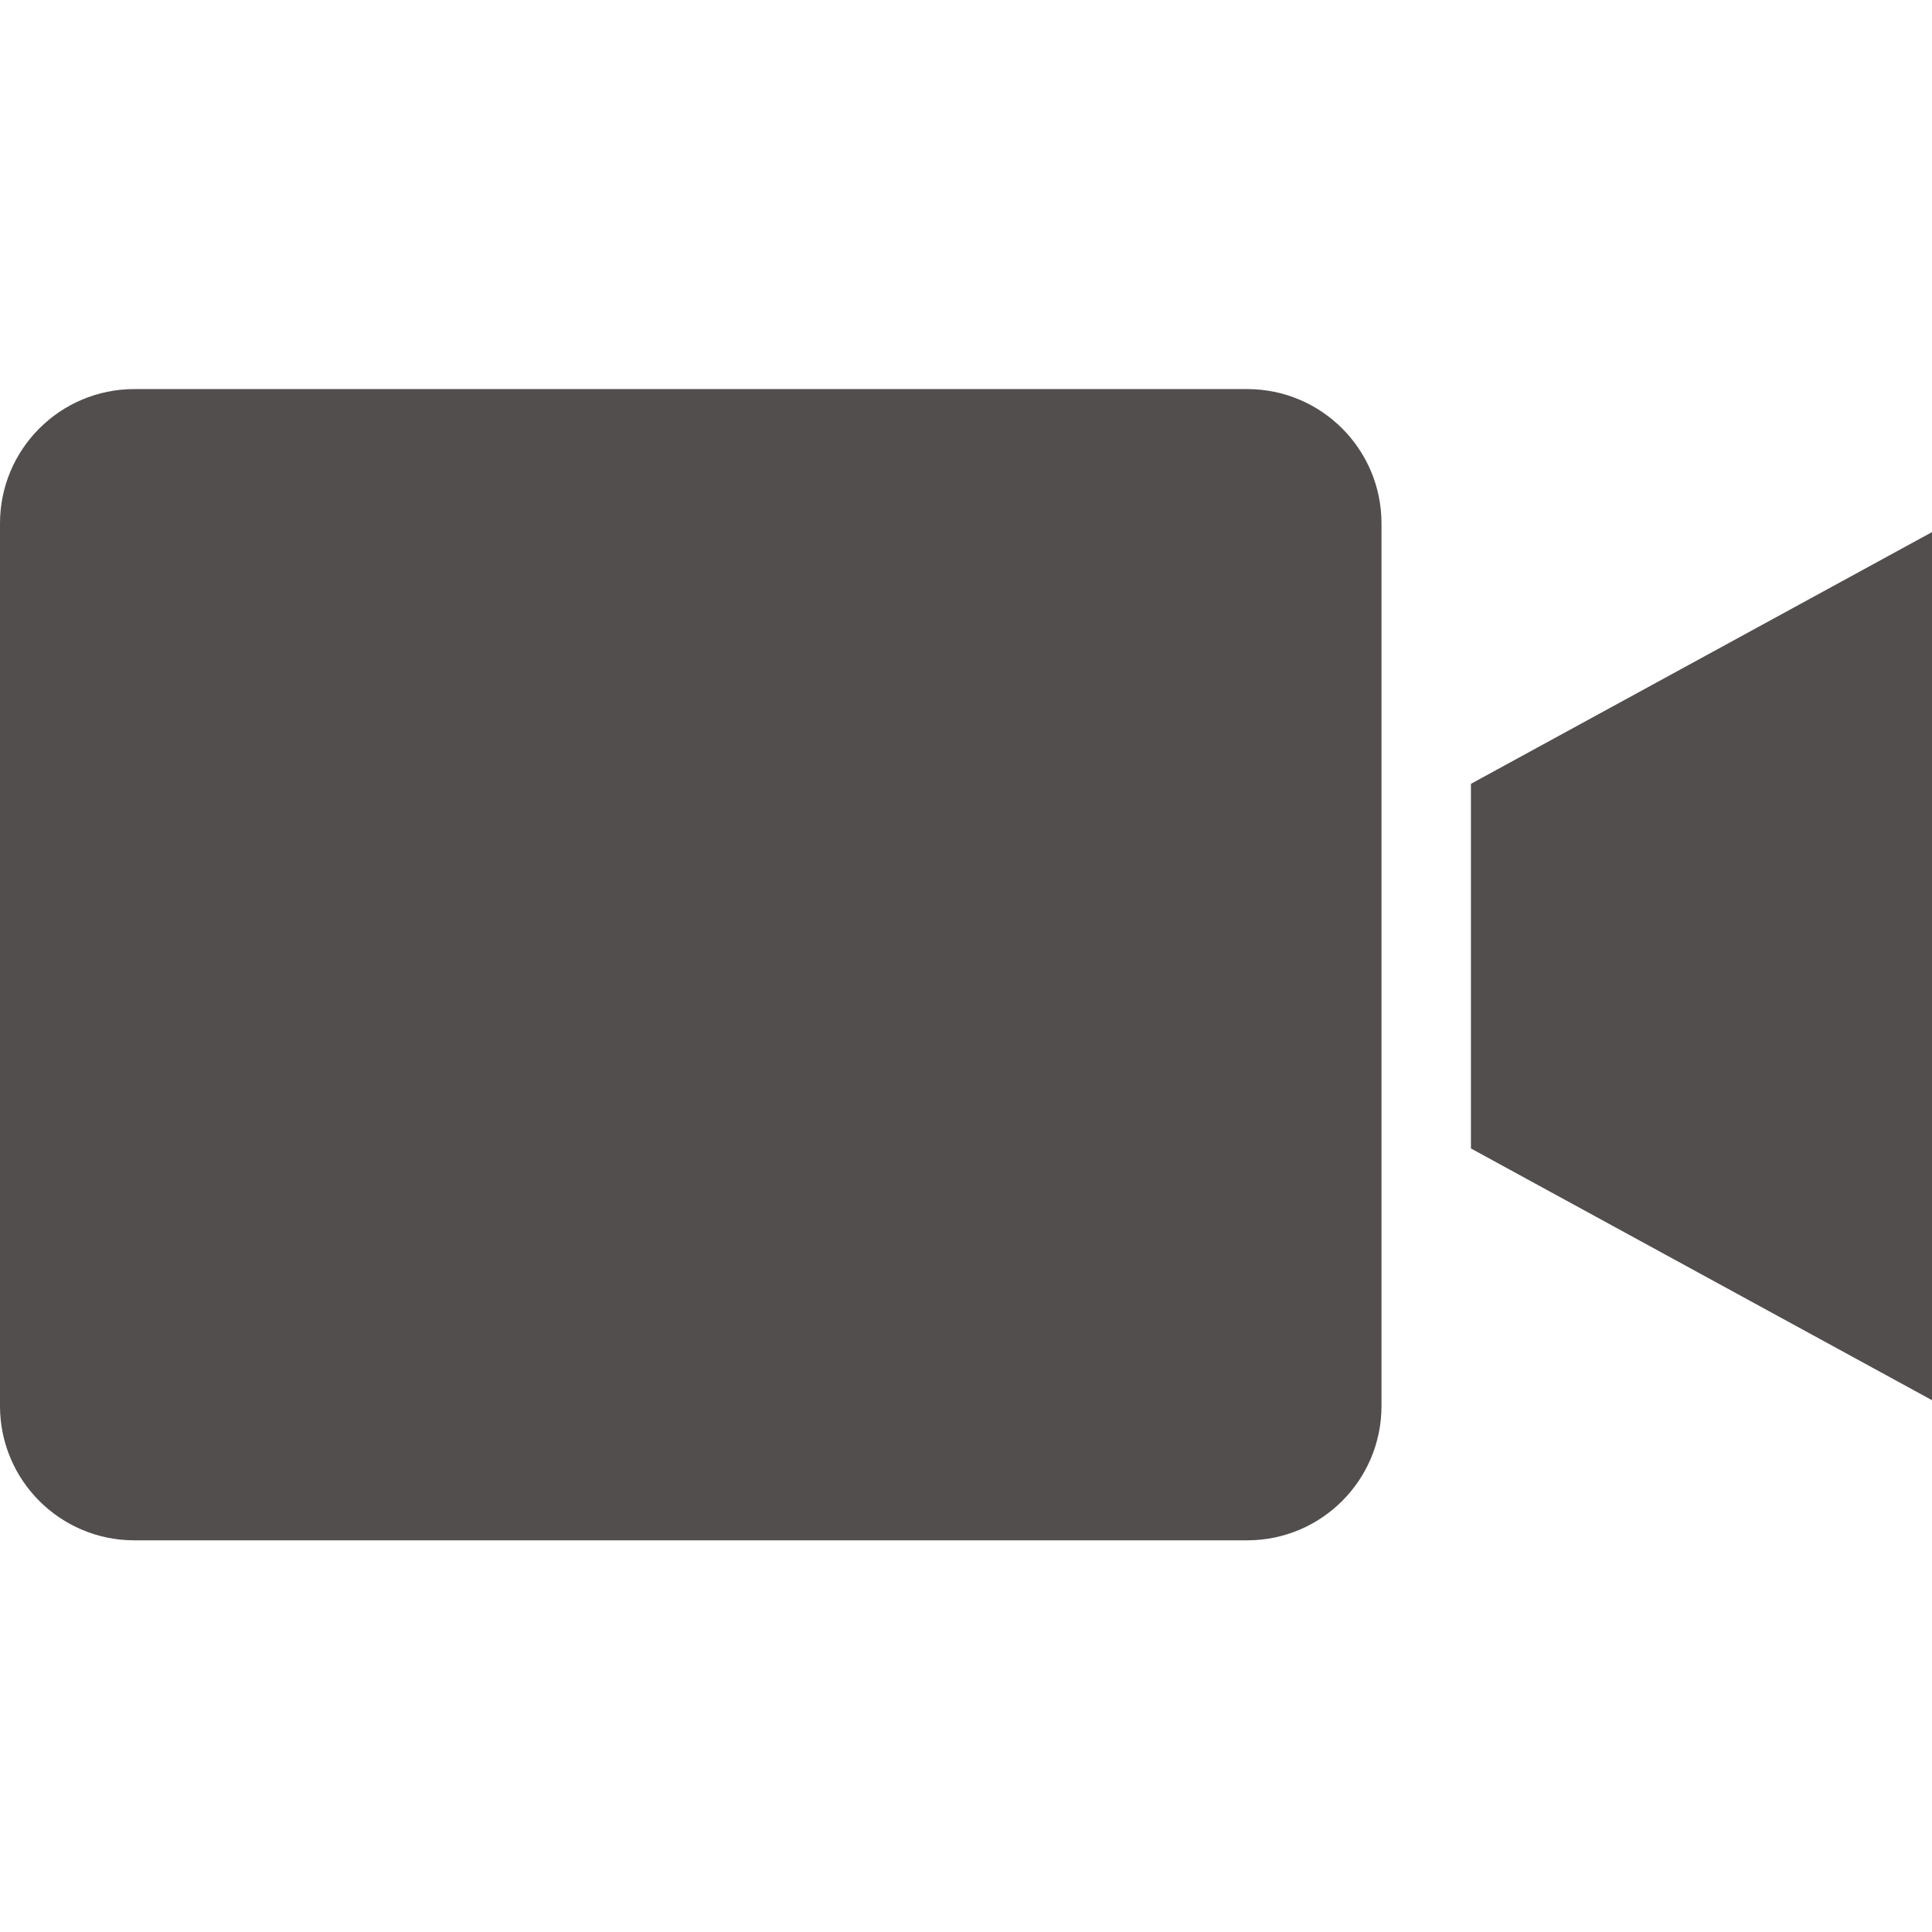 <?xml version="1.0"?>
<svg xmlns="http://www.w3.org/2000/svg" height="512px" viewBox="0 -87 432 432" width="512px"><g><path d="m278.906 0h-248.906c-16.562.02-29.98 13.438-30 30v197.422c.02 16.562 13.438 29.98 30 30h248.906c16.559-.02 29.98-13.438 30-30v-197.422c-.02-16.562-13.441-29.98-30-30zm0 0" data-original="#000000" class="active-path" data-old_color="#000000" fill="#534E4E"/><path d="m328.906 169.801 103.094 56.285v-194.105l-103.094 56.285zm0 0" data-original="#000000" class="active-path" data-old_color="#000000" fill="#534E4E"/></g> </svg>
